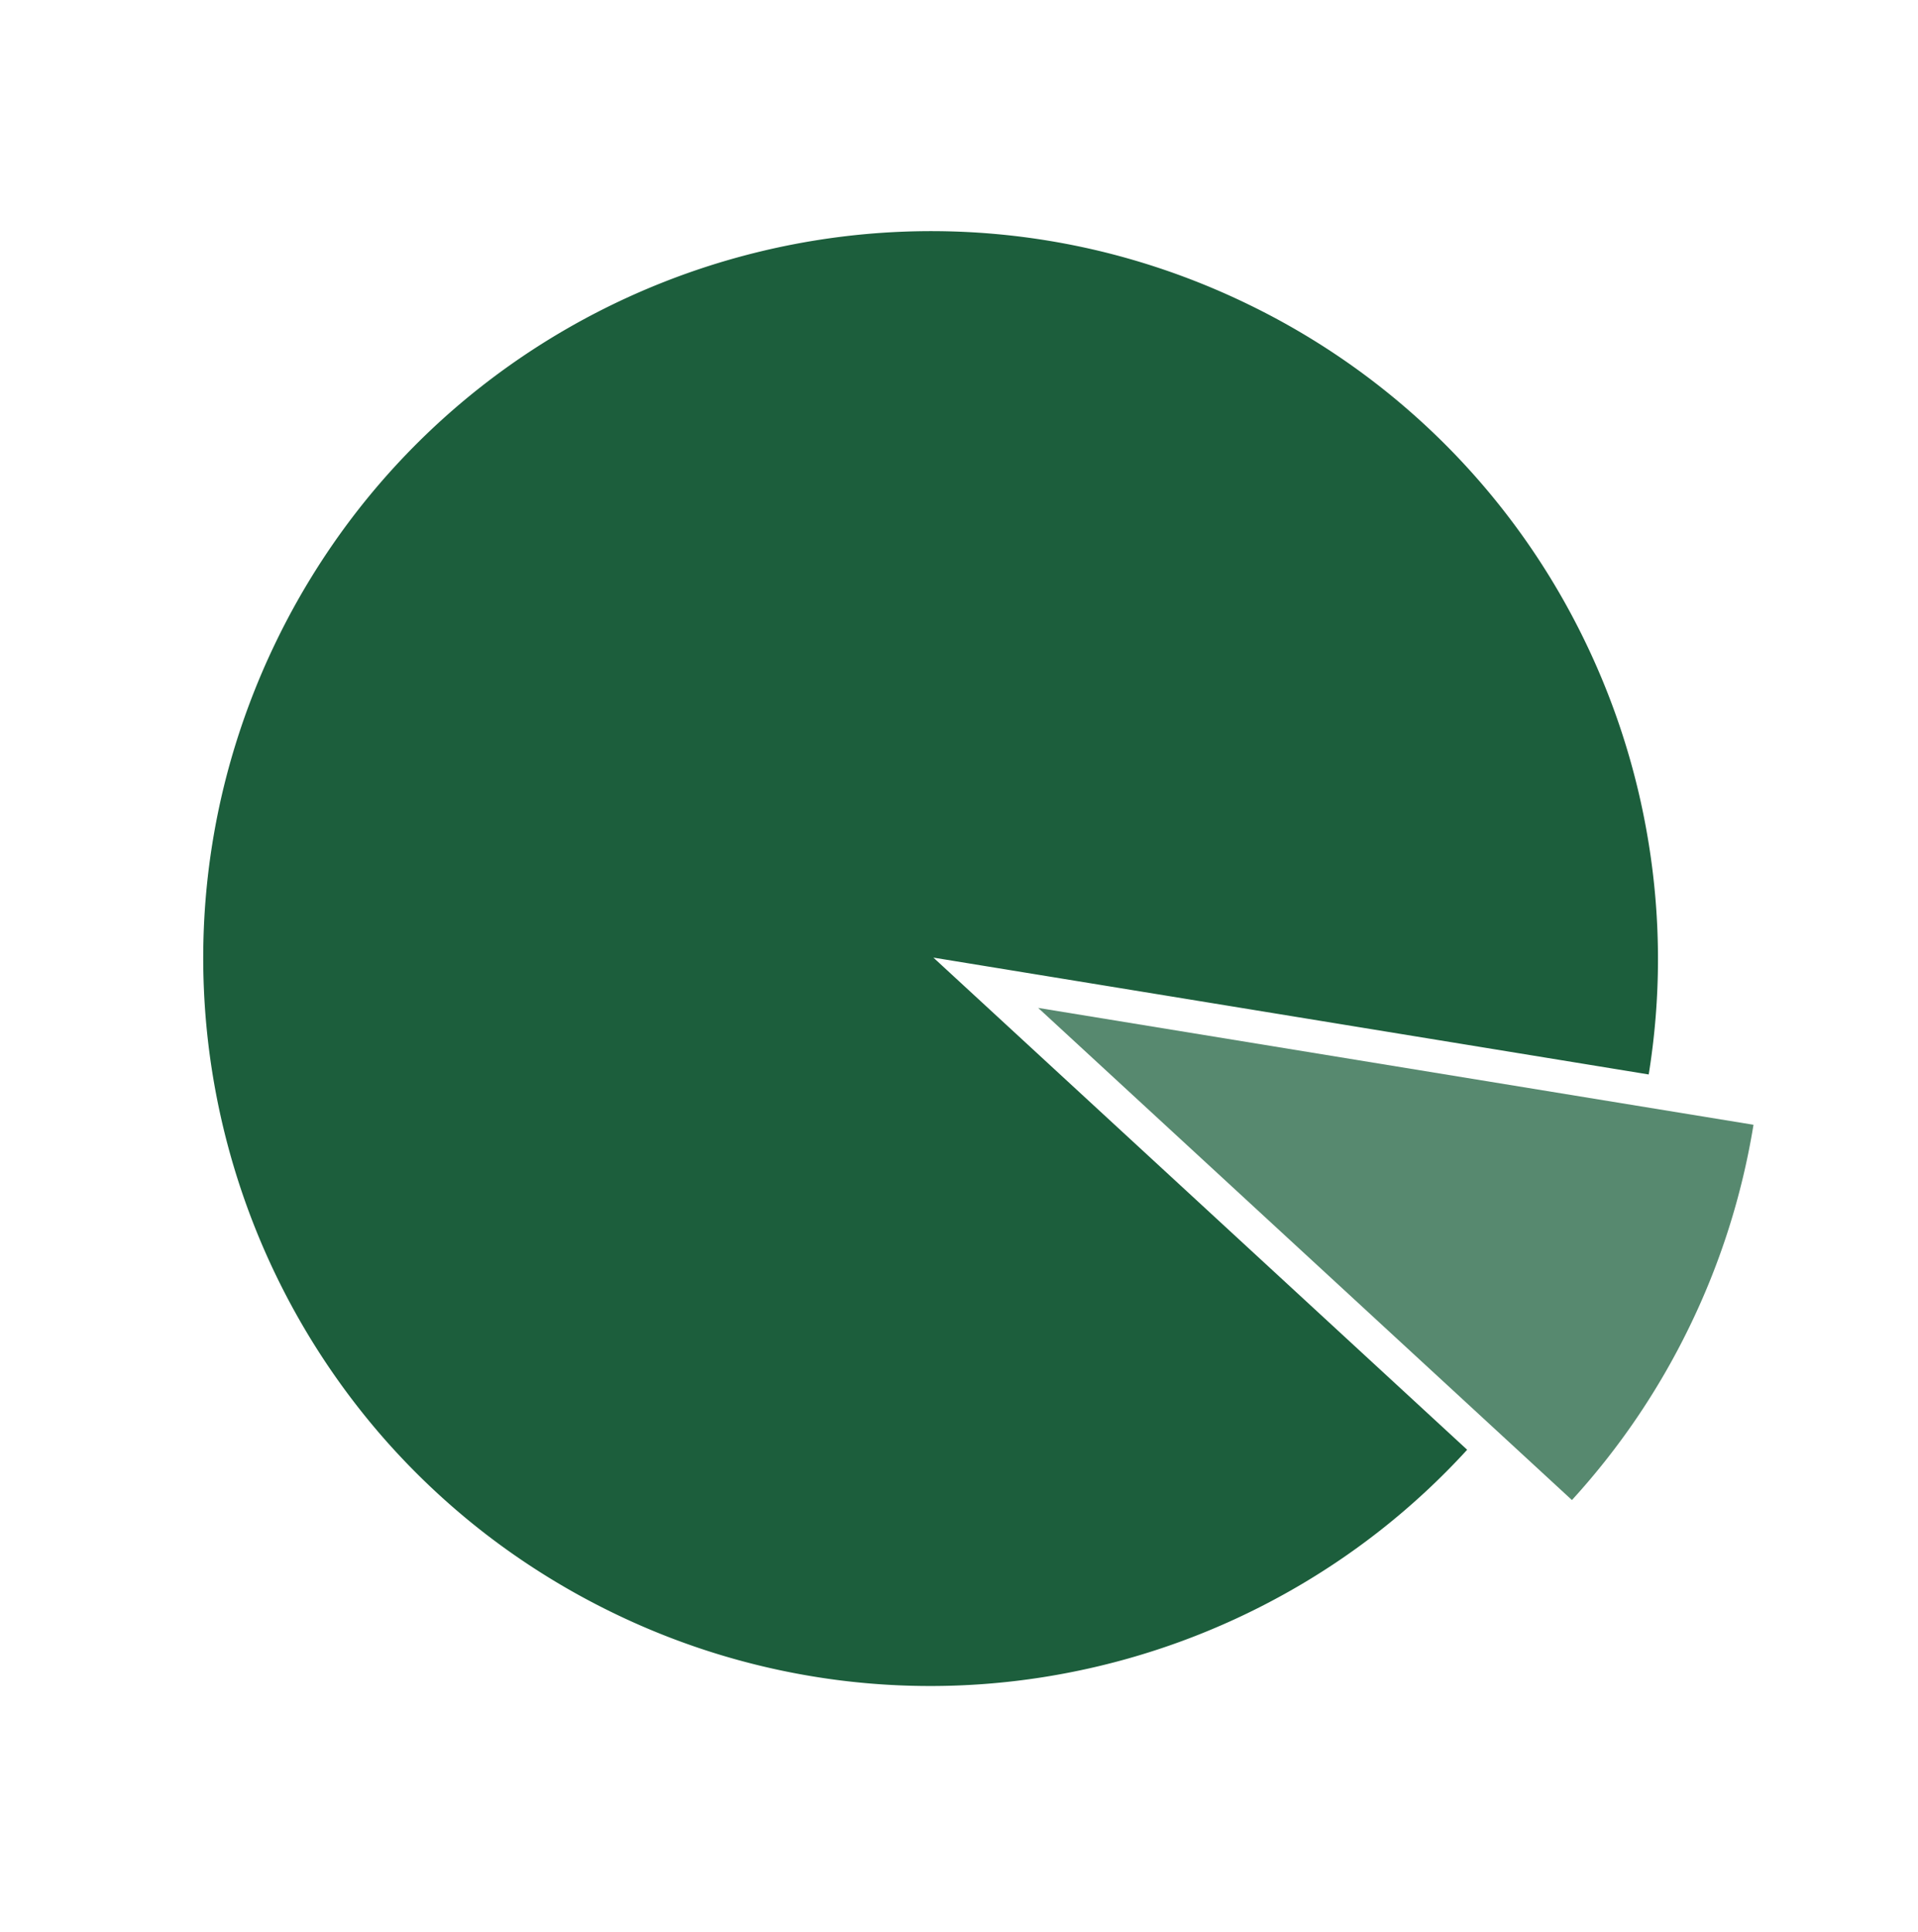 <svg id="Компонент_1_1" data-name="Компонент 1 – 1" xmlns="http://www.w3.org/2000/svg" width="457.62" height="460.885" viewBox="0 0 457.62 460.885">
  <path id="Вычитание_1" data-name="Вычитание 1" d="M24268.229-4398.094h0a172.483,172.483,0,0,1-49.709-23.888,174.13,174.13,0,0,1-39.336-37.759,172.763,172.763,0,0,1-25.869-48.537A173.2,173.2,0,0,1,24144-4564.5a174.864,174.864,0,0,1,3.523-34.966,172.637,172.637,0,0,1,10.111-32.569,173.437,173.437,0,0,1,16-29.471,174.648,174.648,0,0,1,21.184-25.678,174.658,174.658,0,0,1,25.678-21.187,173.532,173.532,0,0,1,29.471-16,172.622,172.622,0,0,1,32.566-10.109A174.791,174.791,0,0,1,24317.5-4738a174.791,174.791,0,0,1,34.967,3.525,172.624,172.624,0,0,1,32.568,10.109,173.617,173.617,0,0,1,29.471,16,174.658,174.658,0,0,1,25.678,21.187,174.562,174.562,0,0,1,21.186,25.678,173.351,173.351,0,0,1,16,29.471,172.637,172.637,0,0,1,10.111,32.569A174.864,174.864,0,0,1,24491-4564.5a173.2,173.2,0,0,1-9.234,55.994,172.761,172.761,0,0,1-25.666,48.389,174.172,174.172,0,0,1-39.045,37.73,172.536,172.536,0,0,1-49.367,24.019L24318-4564Z" transform="matrix(0.438, -0.899, 0.899, 0.438, -6325.546, 24089.369)" fill="#1c5e3c"/>
  <path id="Пересечение_1" data-name="Пересечение 1" d="M24268.229-4398.094,24318-4564l49.686,165.634a173.507,173.507,0,0,1-50.189,7.37A173.578,173.578,0,0,1,24268.229-4398.094Z" transform="matrix(0.438, -0.899, 0.899, 0.438, -6300.546, 24101.369)" fill="#57896f"/>
</svg>
